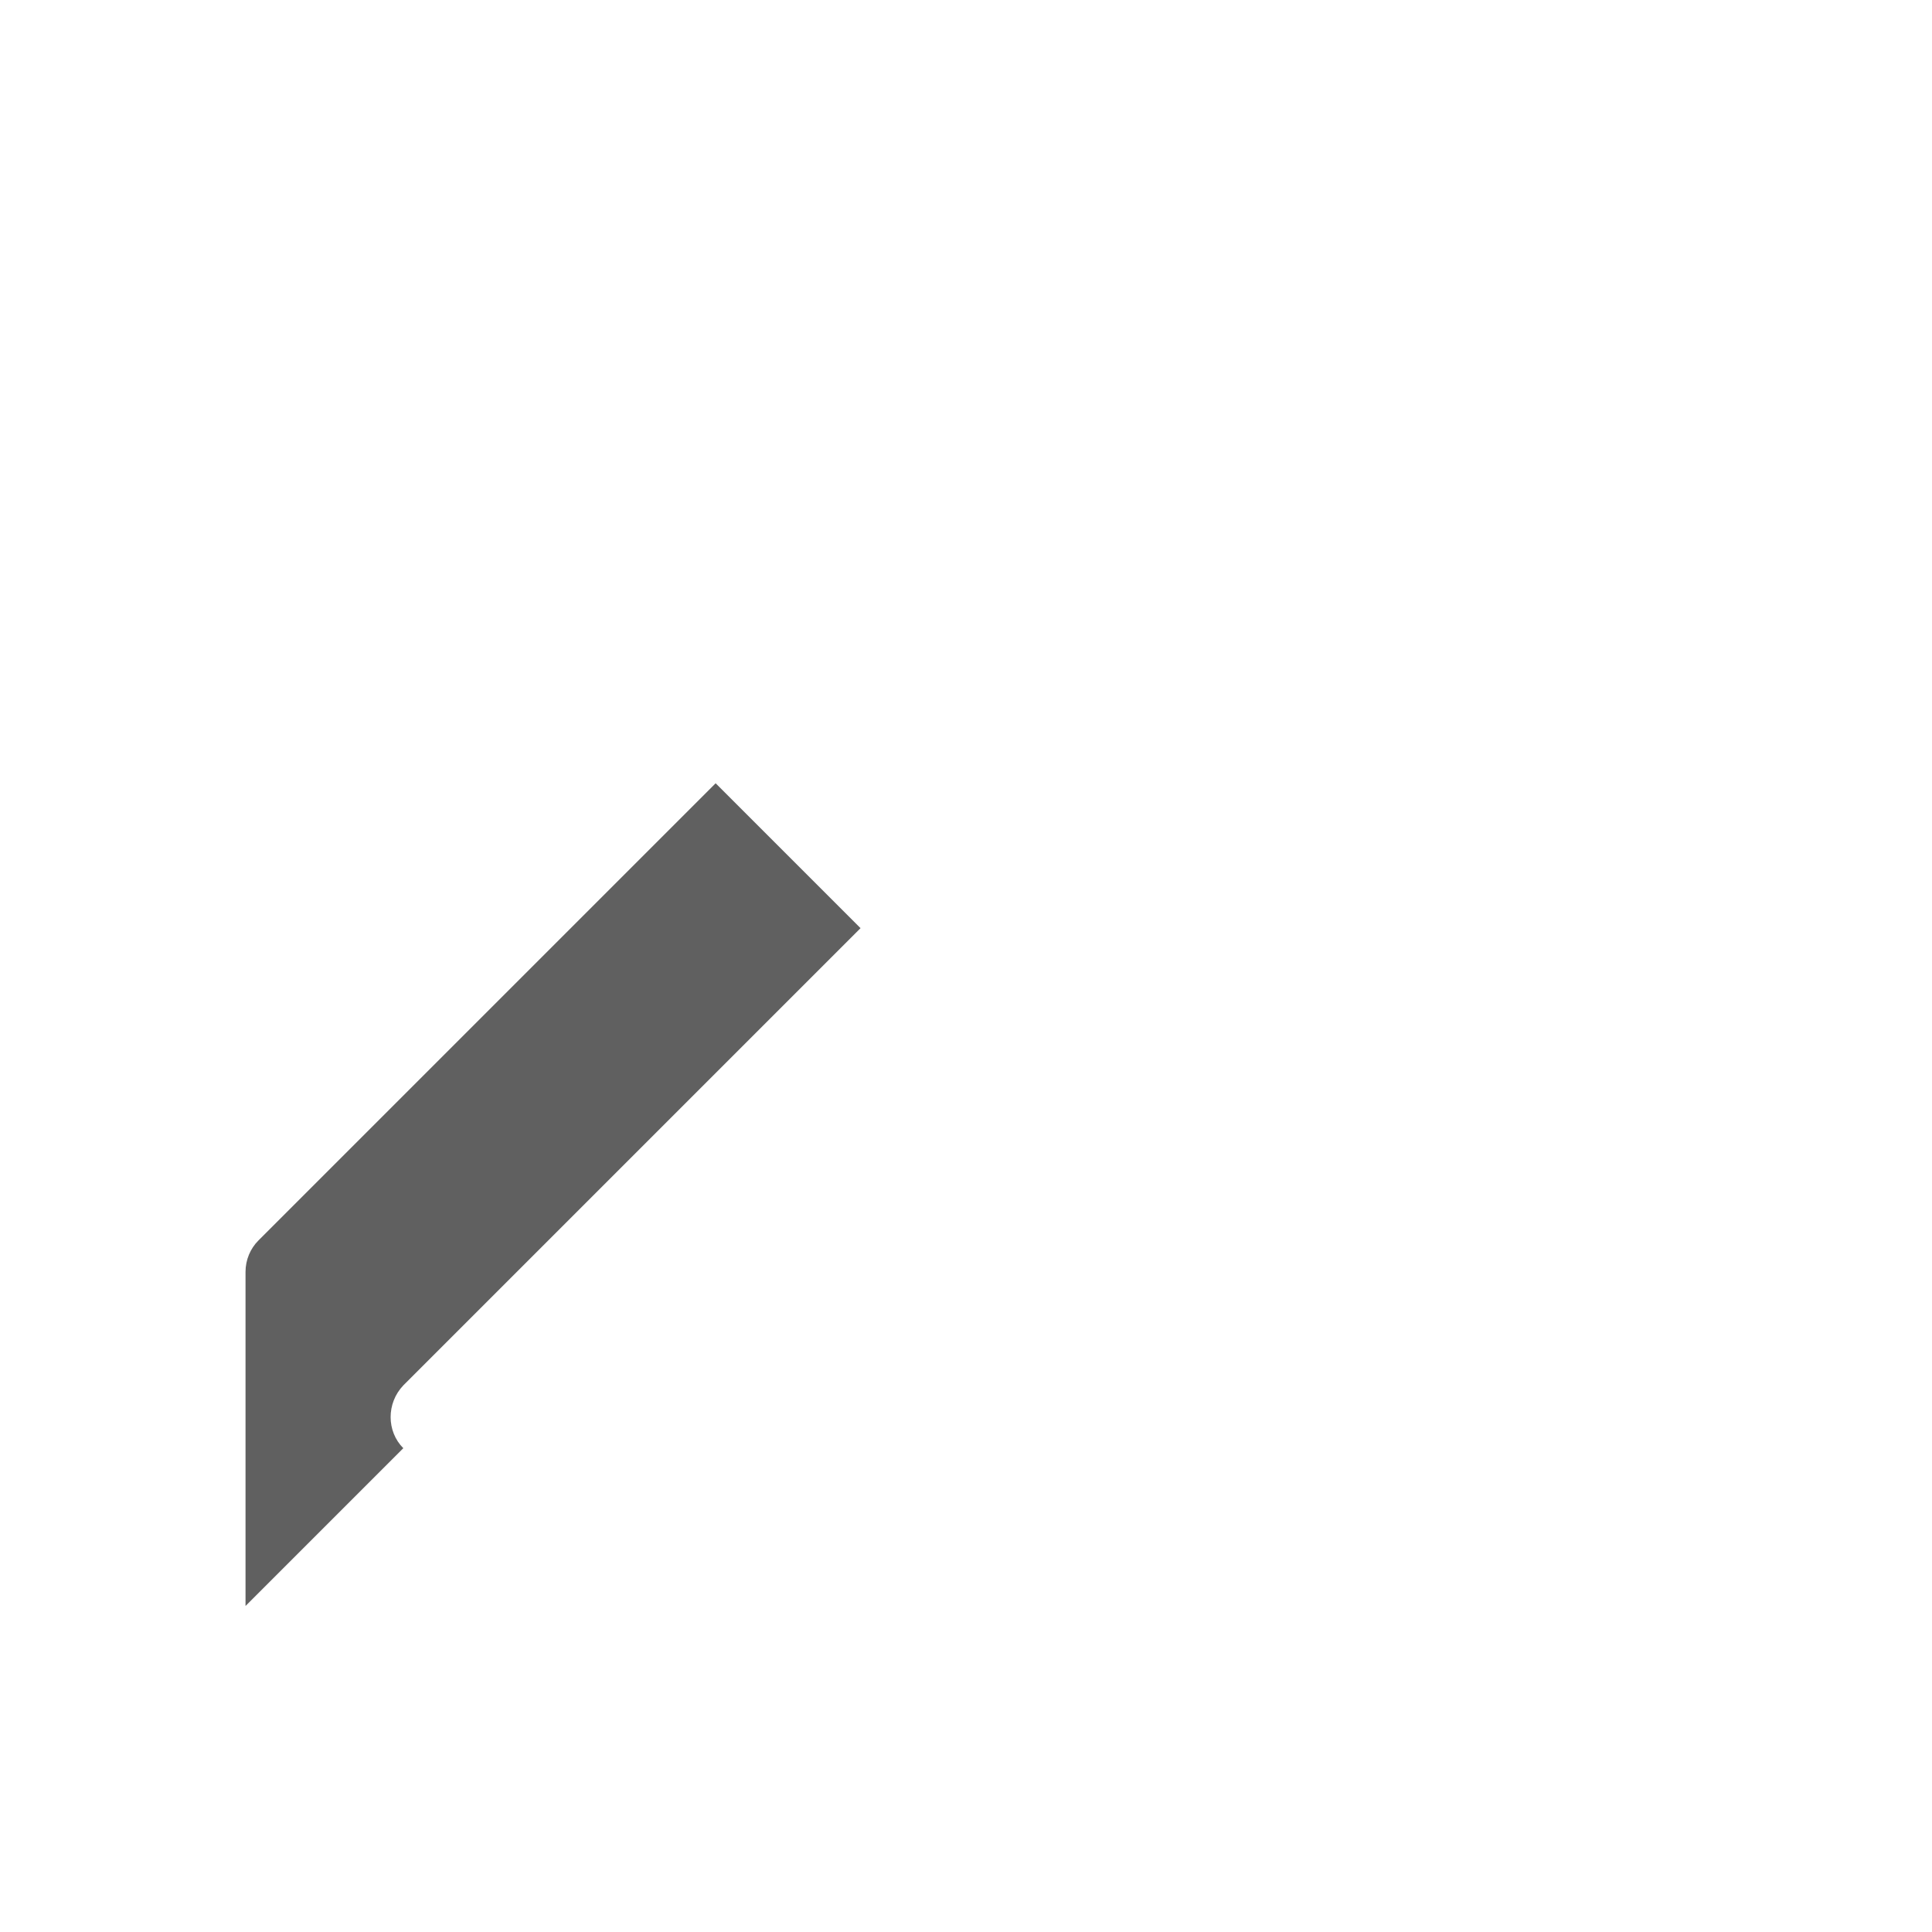 <?xml version="1.0" encoding="UTF-8"?>
<svg id="HF" xmlns="http://www.w3.org/2000/svg" viewBox="0 0 24 24">
  <path d="M5.01,17.21l5.68-5.68-1.8-1.8-5.68,5.68c-.1.1-.16.24-.16.39v4.15l1.96-1.96c-.21-.21-.21-.56,0-.78Z" style="fill: #606060; stroke-width: 0px;"/>
</svg>